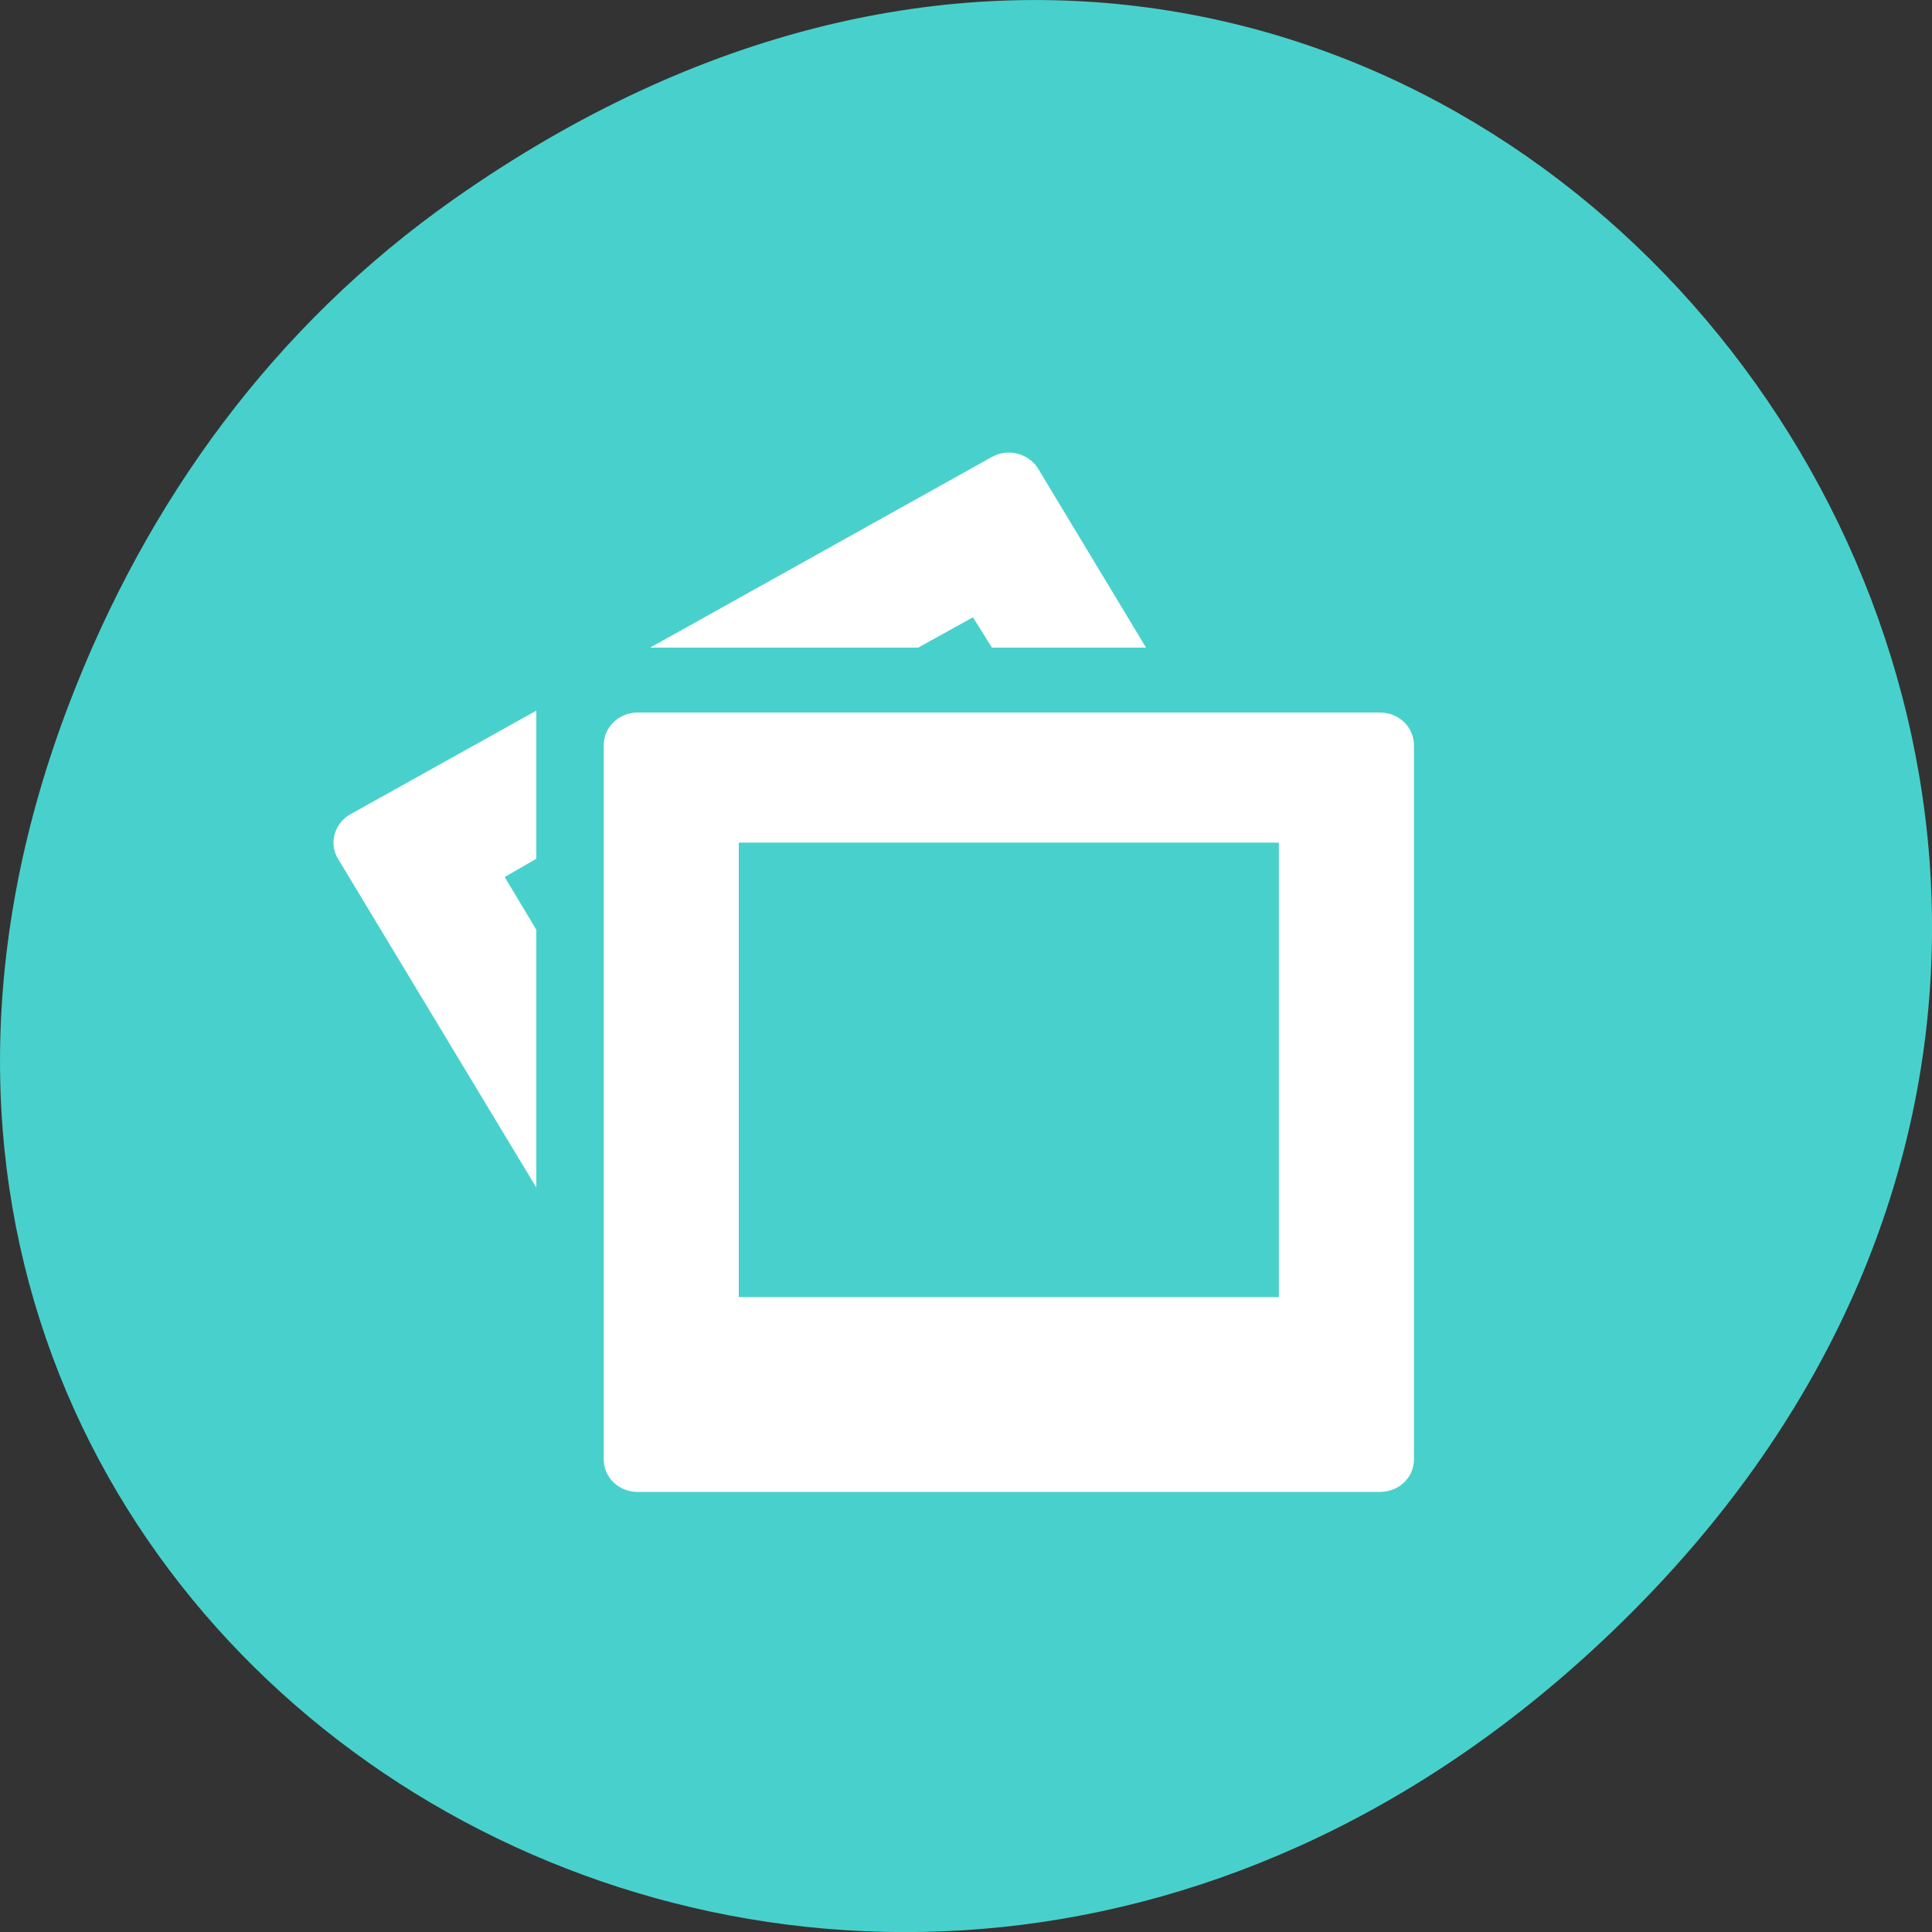 
<svg xmlns="http://www.w3.org/2000/svg" xmlns:xlink="http://www.w3.org/1999/xlink" width="48px" height="48px" viewBox="0 0 48 48" version="1.1">
<rect x="0" y="0" width="48" height="48" fill="#333333" stroke="none"/>
<g id="surface1">
<path style=" stroke:none;fill-rule:nonzero;fill:rgb(28.235%,81.961%,80%);fill-opacity:1;" d="M 11.281 4.945 C 35.832 -12.312 60.707 19.562 40.703 39.895 C 21.855 59.051 -7.426 41.293 1.73 17.453 C 3.637 12.48 6.773 8.113 11.281 4.945 Z M 11.281 4.945 "/>
<path style=" stroke:none;fill-rule:nonzero;fill:rgb(100%,100%,100%);fill-opacity:1;" d="M 24.961 11.25 C 24.852 11.262 24.746 11.297 24.645 11.352 L 16.152 16.09 L 22.812 16.09 L 24.172 15.336 L 24.645 16.09 L 28.473 16.09 L 25.797 11.652 C 25.625 11.363 25.285 11.211 24.961 11.25 Z M 13.324 17.656 L 8.711 20.227 C 8.309 20.449 8.164 20.949 8.398 21.336 L 13.324 29.504 L 13.324 23.098 L 12.539 21.789 L 13.324 21.336 L 13.324 17.652 Z M 15.84 17.703 C 15.375 17.703 15 18.066 15 18.512 L 15 36.262 C 15 36.707 15.375 37.066 15.84 37.066 L 34.289 37.066 C 34.754 37.066 35.129 36.707 35.129 36.262 L 35.129 18.512 C 35.129 18.066 34.754 17.703 34.289 17.703 Z M 18.355 20.934 L 31.773 20.934 L 31.773 32.227 L 18.355 32.227 Z M 18.355 20.934 "/>
</g>
</svg>
